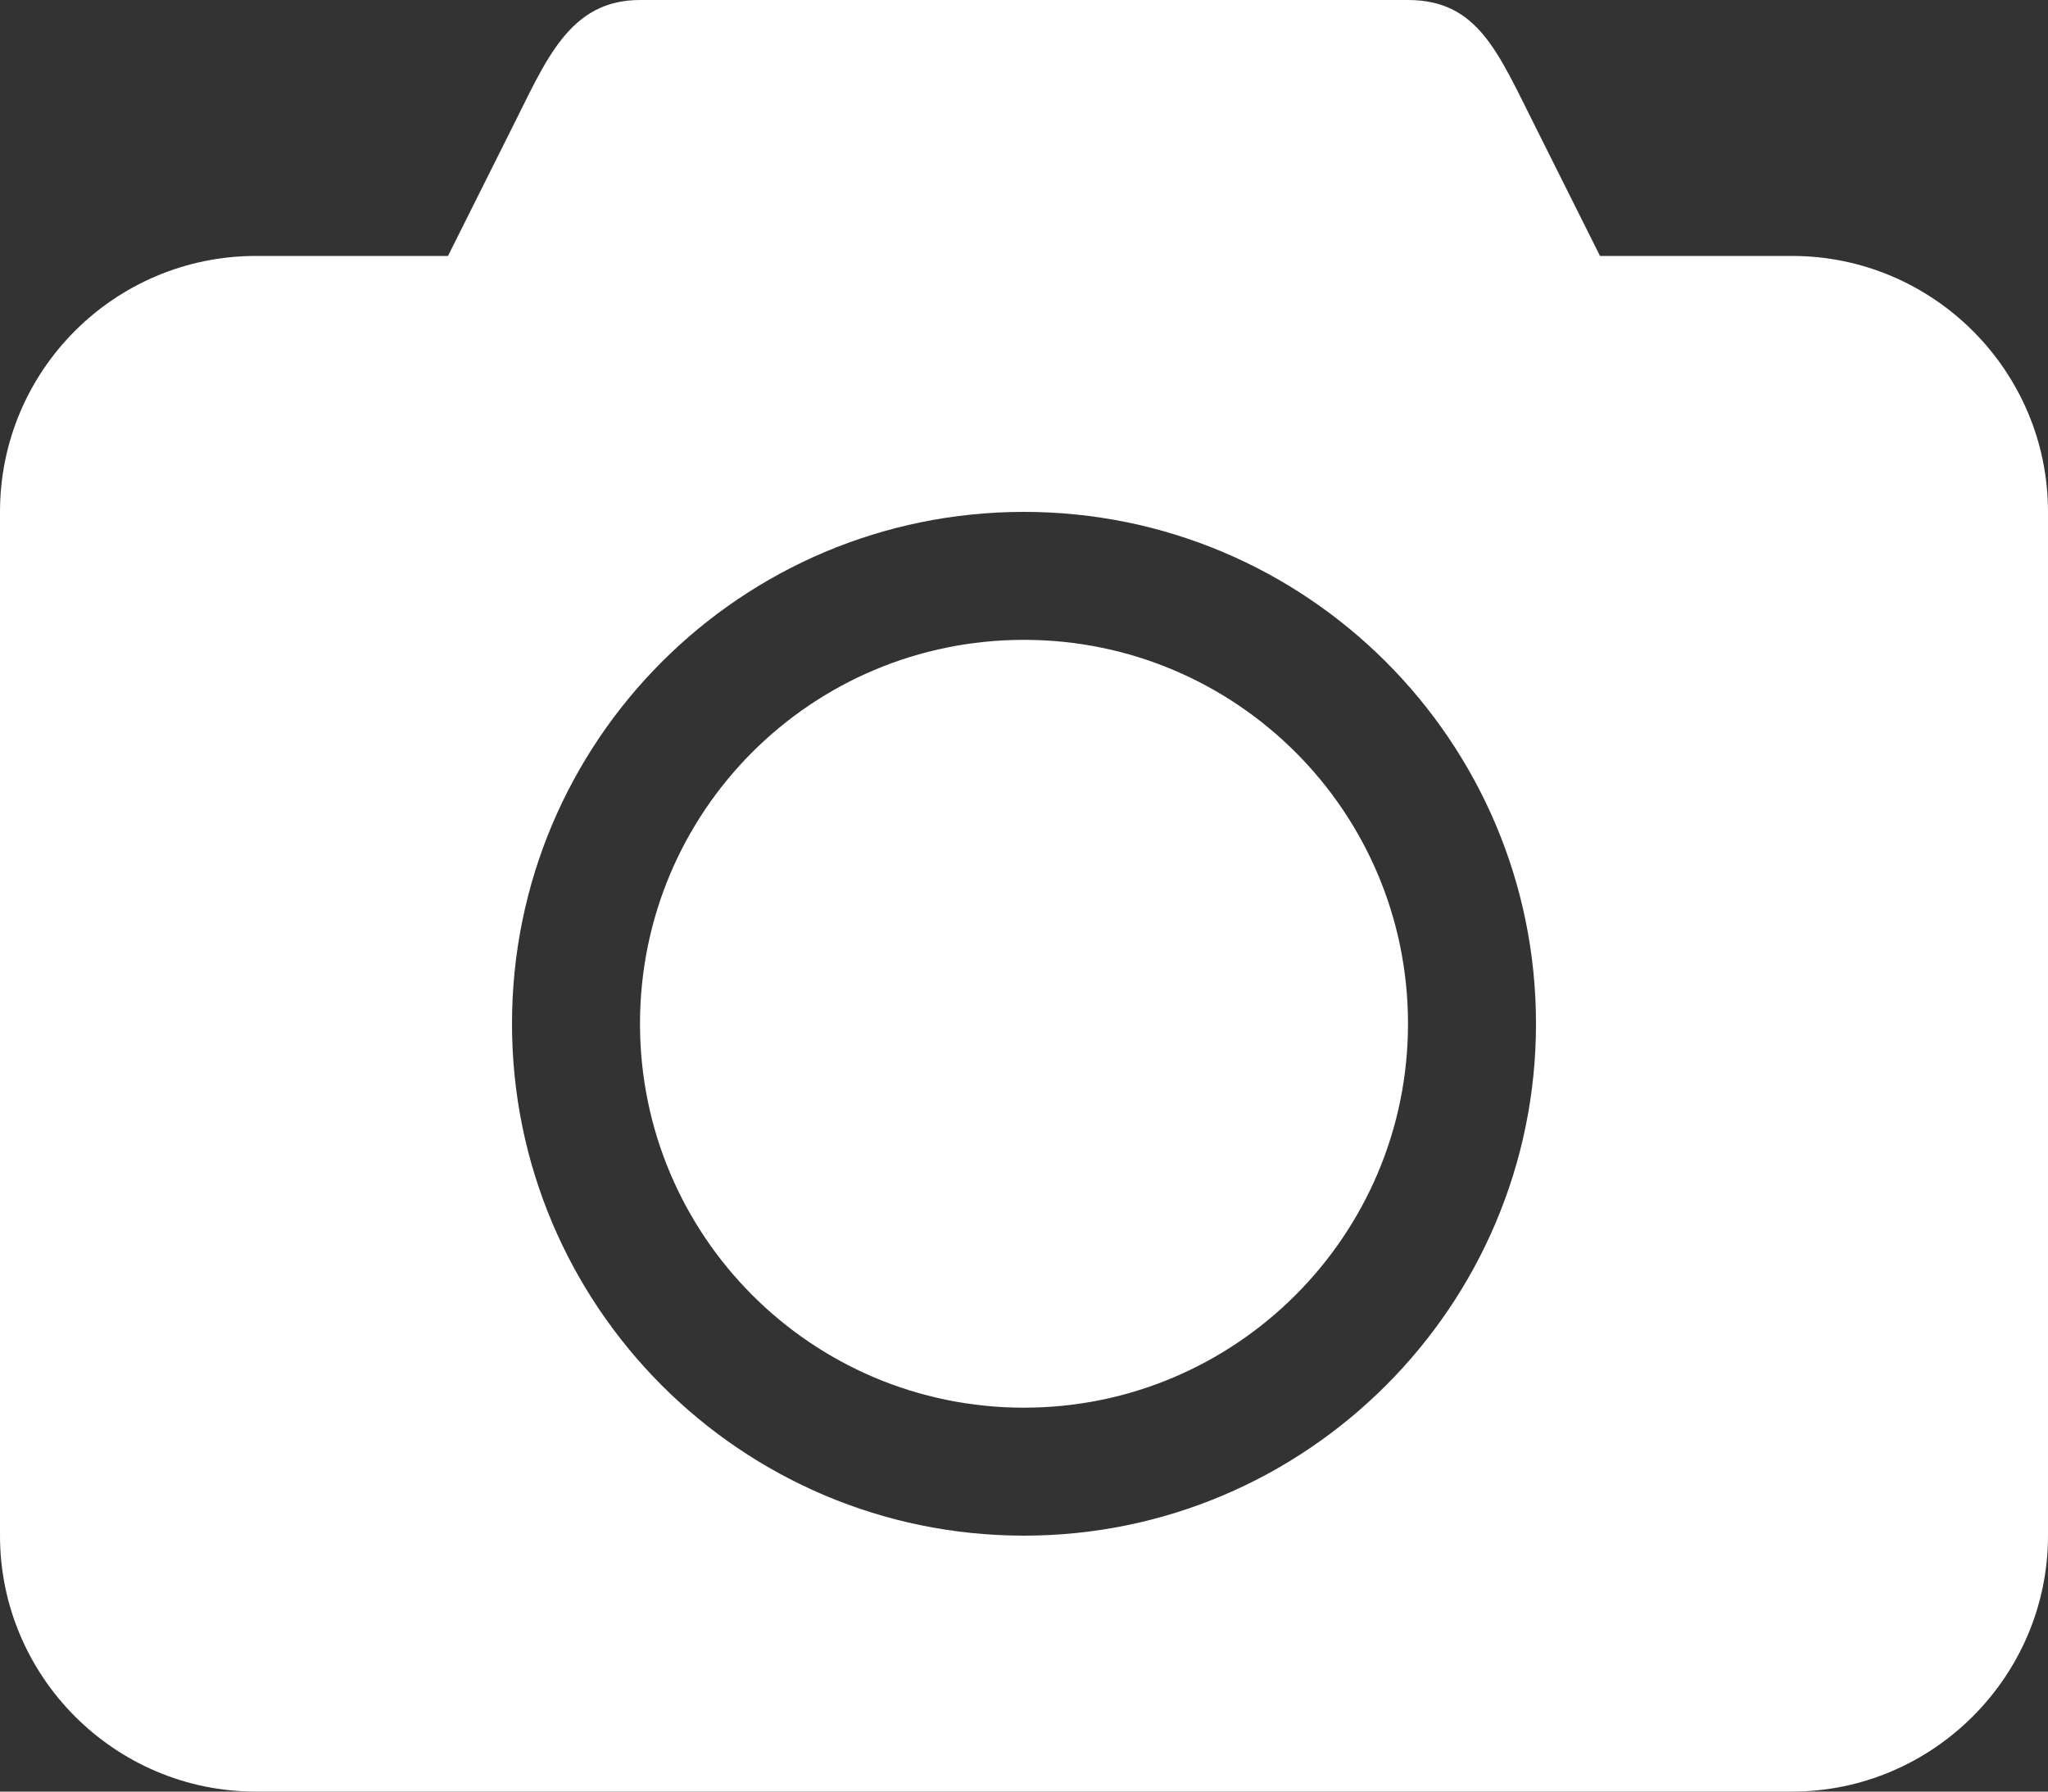 <svg xmlns="http://www.w3.org/2000/svg" viewBox="0 0 32 28"><rect x="0" y="0" width="32" height="28" fill="#333333" stroke="none"/><path fill="#FFF" fill-rule="evenodd" d="M28 4h-3l-1-2c-.59-1.17-.9-2-2-2H10C8.89 0 8.53.95 8 2L7 4H4C1.79 4 0 5.79 0 8v16c0 2.2 1.79 4 4 4h24c2.2 0 4-1.8 4-4V8c0-2.21-1.8-4-4-4ZM16 24c-4.42 0-8-3.59-8-8 0-4.42 3.58-8 8-8 4.41 0 8 3.58 8 8 0 4.41-3.59 8-8 8Zm0-14c-3.32 0-6 2.68-6 6 0 3.31 2.68 6 6 6 3.31 0 6-2.69 6-6 0-3.32-2.69-6-6-6Z"/></svg>